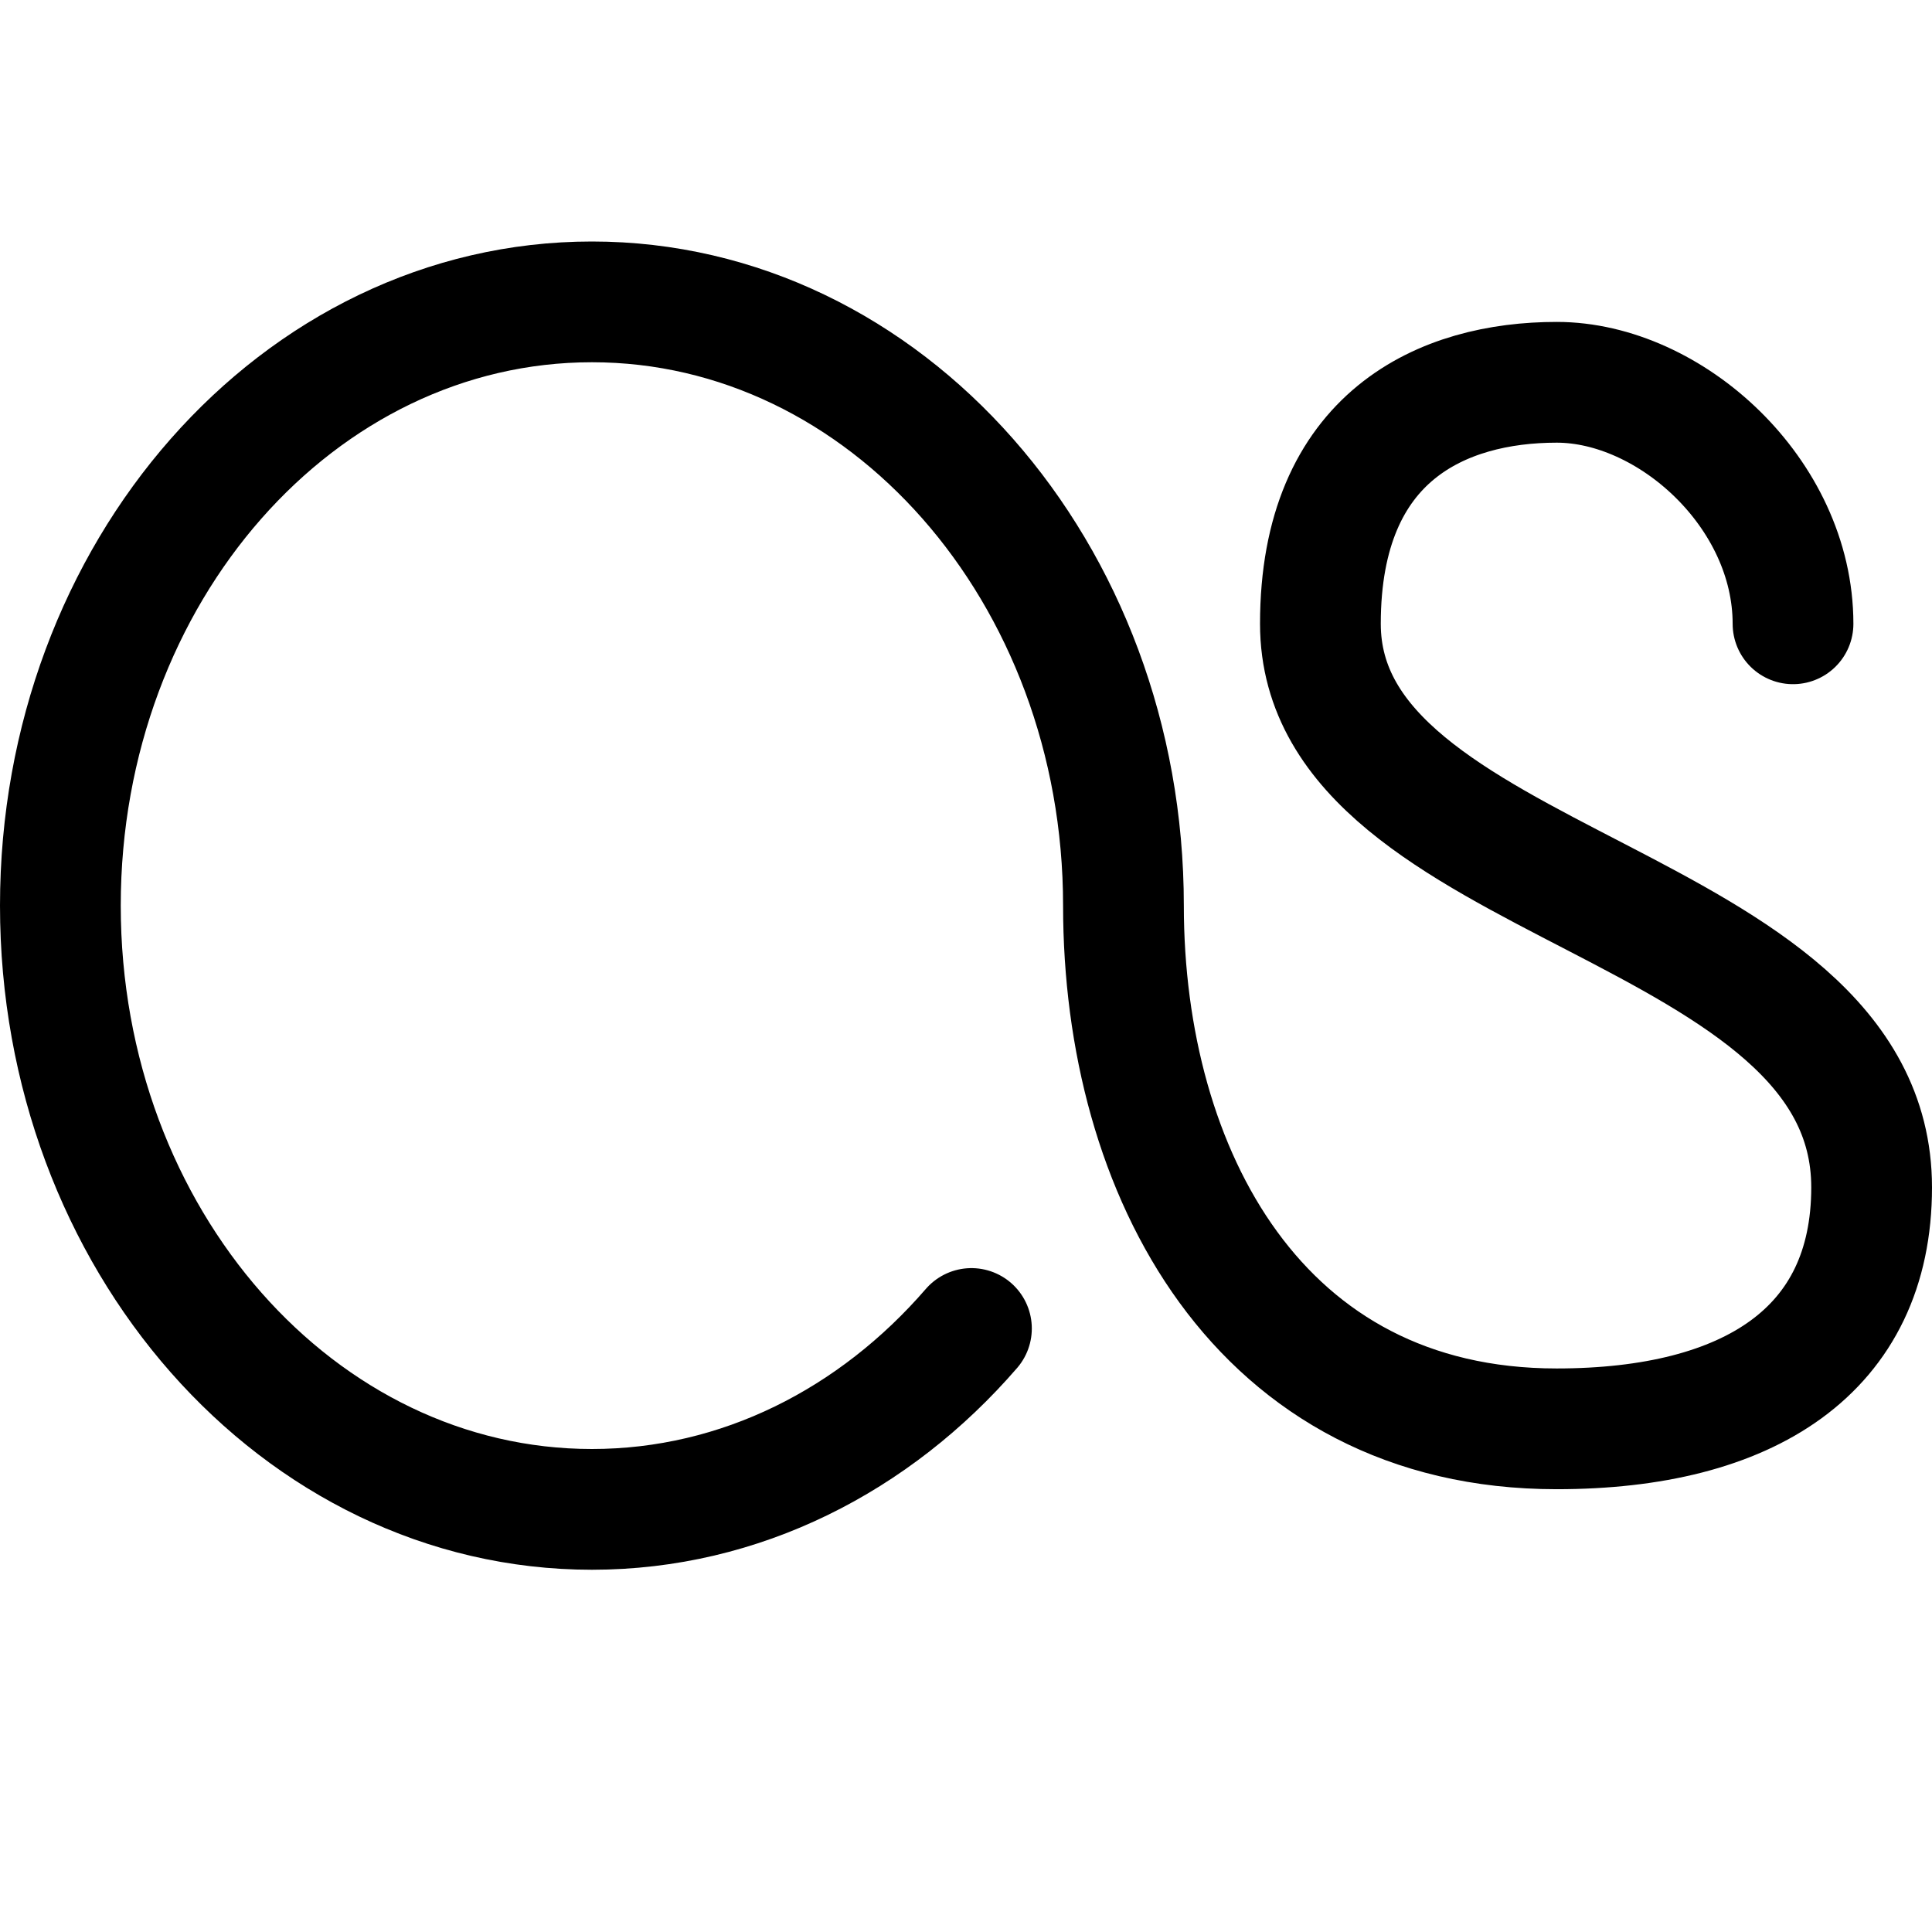 <?xml version="1.0" encoding="UTF-8"?><svg xmlns="http://www.w3.org/2000/svg" xmlns:xlink="http://www.w3.org/1999/xlink" version="1.1" id="Layer_1" x="0px" y="0px" viewBox="0 0 16 16" xml:space="preserve"><g id="XMLID_2872_"><path id="XMLID_2_" d="M8.045 11.002c-.799.924-1.912 1.498-3.143 1.498C2.471 12.5.5 10.261.5 7.5s1.971-5 4.402-5 4.402 2.239 4.402 5c0 2.208 1.121 4.333 3.587 4.333 1.59 0 2.609-.646 2.609-2 0-2.396-4.565-2.458-4.565-4.667 0-1.562 1.019-2 1.957-2s1.957.917 1.957 2" fill="none" stroke="#000" stroke-linecap="round" stroke-linejoin="round" stroke-miterlimit="10"/></g></svg>